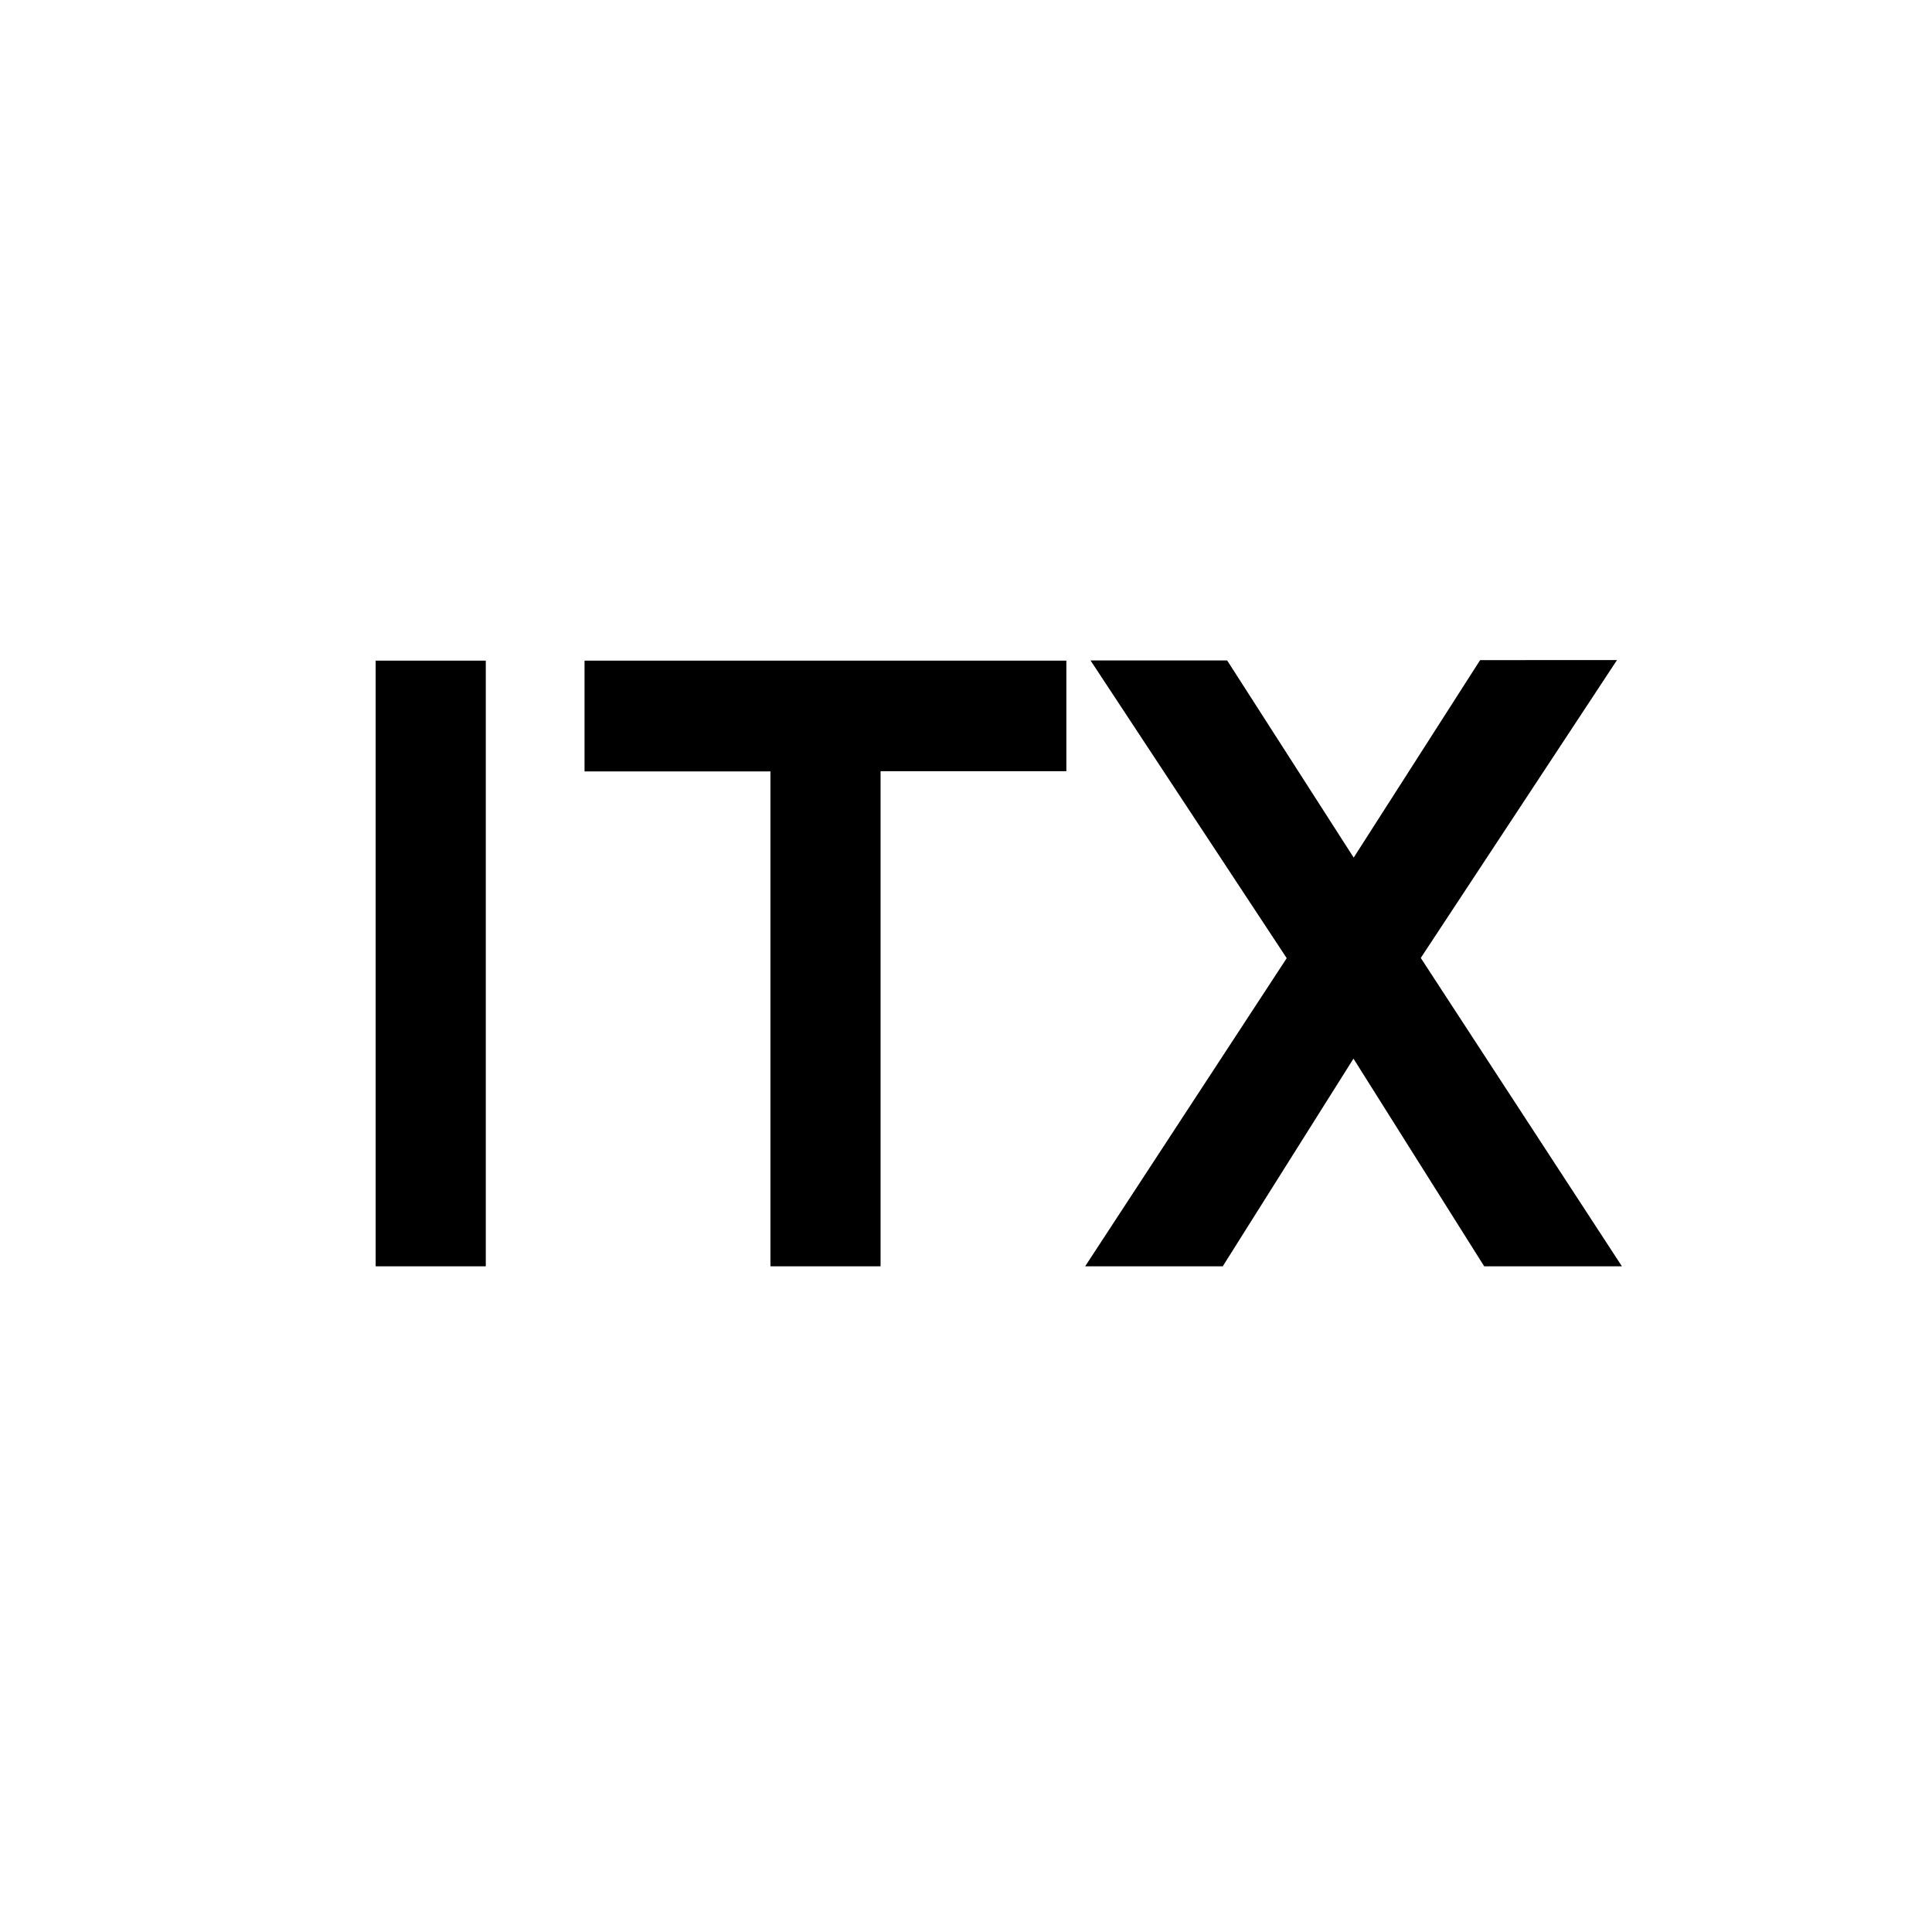 <svg xmlns="http://www.w3.org/2000/svg" viewBox="0 0 18 18">
  <rect x="0" y="0" width="18" height="18" fill="#808080" stroke="none"/>
  <g clip-path="url(#a)">
    <path fill="#fff" d="M0 0h18v18H0V0Z"/>
    <path d="m13.237 8.925 1.828-2.775H13.79l-1.178 1.84-1.179-1.837H10.16l1.828 2.774-1.878 2.871h1.282l1.218-1.935 1.218 1.935h1.283l-1.874-2.873Zm-3.303-2.77H5.446v1.032h1.732v4.611h1.026V7.185h1.731v-1.03Zm-5.409 0H3.5v5.643h1.026V6.155Z"/>
  </g>
  <defs>
    <clipPath id="a">
      <path fill="#fff" d="M0 0h18v18H0z"/>
    </clipPath>
  </defs>
</svg>
